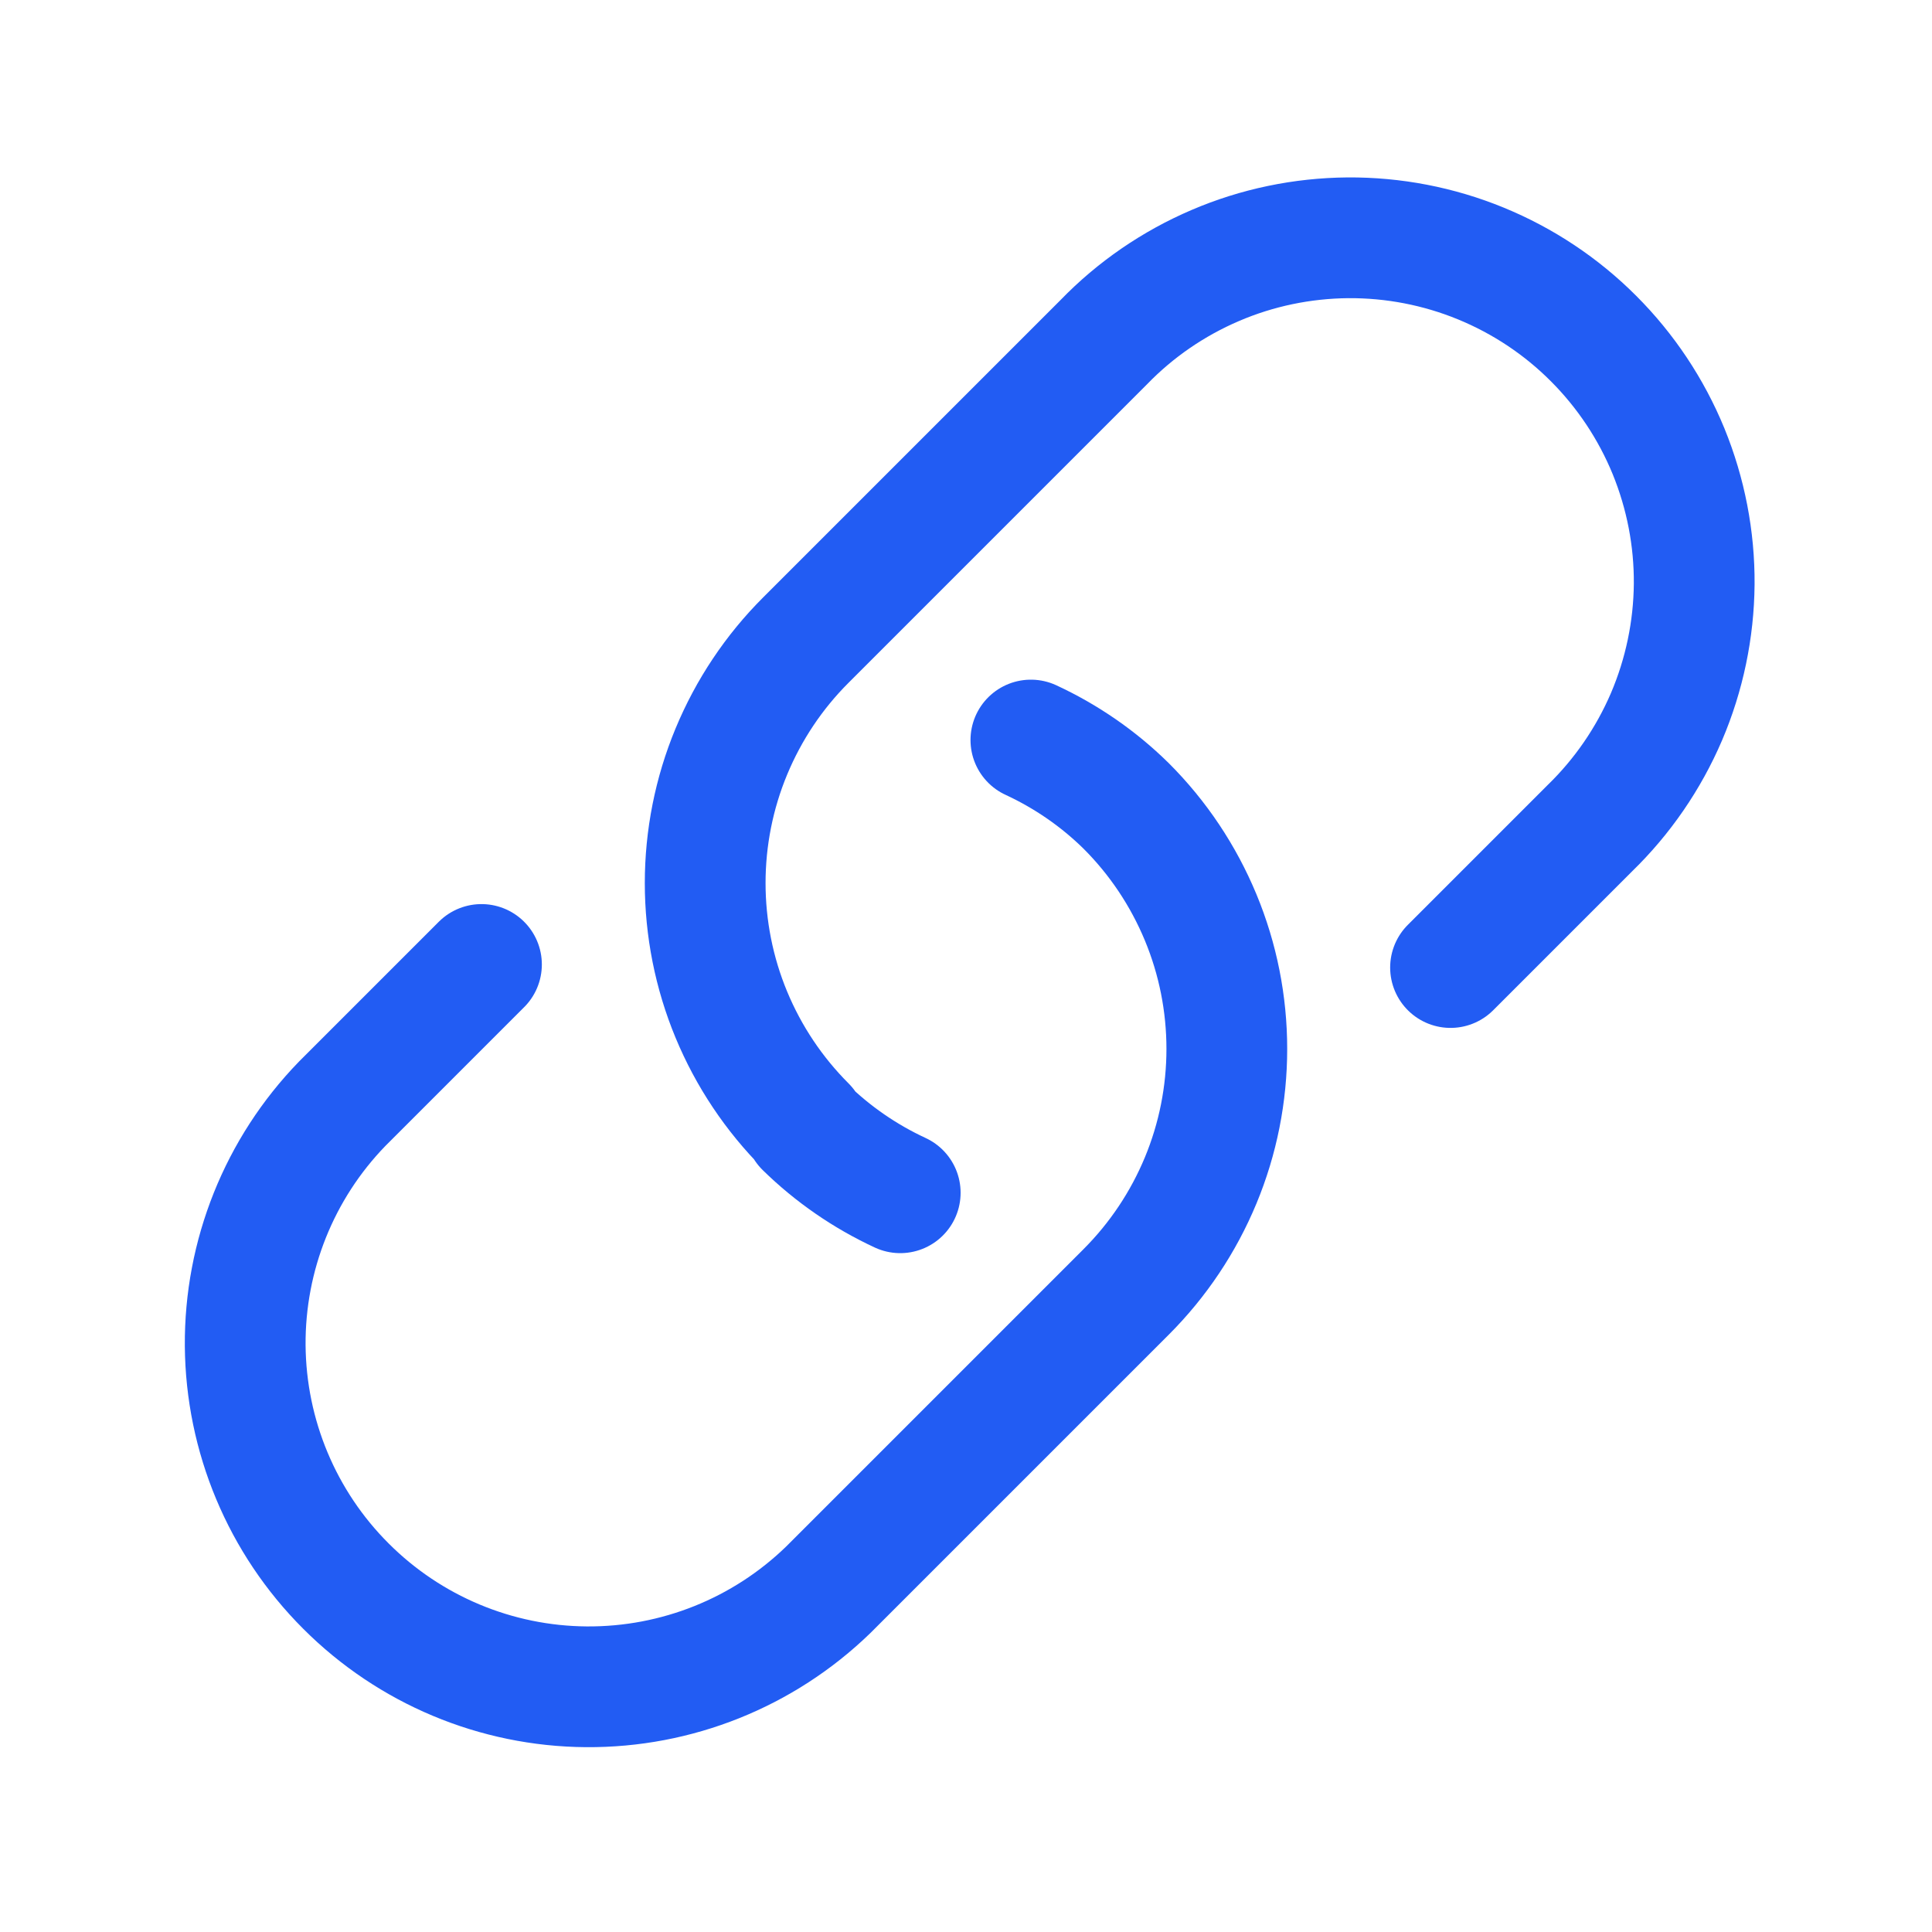 <svg width="24" height="24" viewBox="0 0 24 24" fill="none" xmlns="http://www.w3.org/2000/svg">
<path d="M18.019 12.019L19.749 10.289C20.155 9.895 20.479 9.423 20.702 8.903C20.924 8.382 21.041 7.823 21.046 7.256C21.05 6.69 20.941 6.129 20.727 5.605C20.512 5.081 20.195 4.605 19.795 4.205C19.395 3.804 18.919 3.488 18.395 3.273C17.871 3.058 17.309 2.95 16.743 2.954C16.177 2.959 15.617 3.075 15.097 3.298C14.576 3.521 14.105 3.844 13.711 4.251L10.011 7.951C9.614 8.347 9.3 8.818 9.085 9.336C8.87 9.854 8.76 10.409 8.76 10.97C8.76 11.53 8.87 12.086 9.085 12.604C9.3 13.122 9.614 13.592 10.011 13.989L10 14C10.345 14.338 10.745 14.614 11.183 14.817" stroke="#225CF3" stroke-width="1.5" stroke-linecap="round" stroke-linejoin="round"/>
<path d="M12.806 9.193C13.244 9.396 13.645 9.672 13.989 10.011C14.386 10.407 14.7 10.878 14.915 11.396C15.13 11.914 15.24 12.469 15.24 13.03C15.24 13.591 15.13 14.146 14.915 14.664C14.7 15.182 14.386 15.652 13.989 16.049L10.289 19.749C9.484 20.53 8.405 20.962 7.284 20.954C6.162 20.946 5.089 20.496 4.297 19.703C3.504 18.911 3.055 17.838 3.046 16.716C3.038 15.595 3.47 14.516 4.251 13.711L5.981 11.981" stroke="#225CF3" stroke-width="1.5" stroke-linecap="round" stroke-linejoin="round"/>
</svg>
